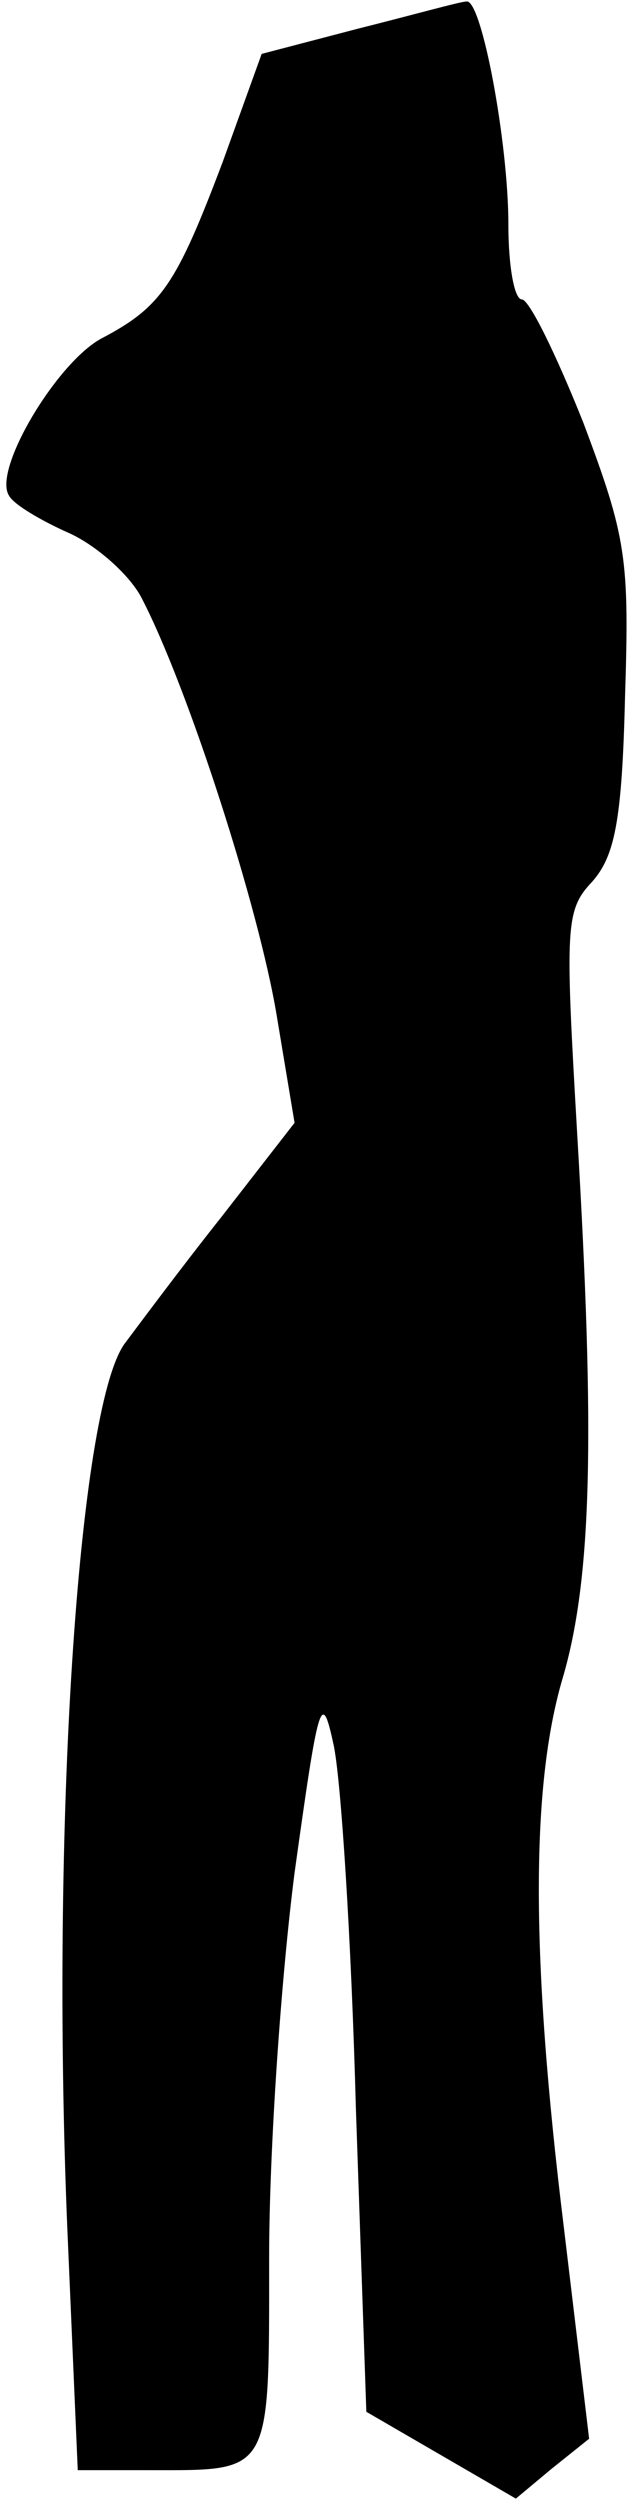 <?xml version="1.0" standalone="no"?>
<!DOCTYPE svg PUBLIC "-//W3C//DTD SVG 20010904//EN"
 "http://www.w3.org/TR/2001/REC-SVG-20010904/DTD/svg10.dtd">
<svg version="1.0" xmlns="http://www.w3.org/2000/svg"
 width="42pt" height="167pt" viewBox="0 0 42 167"
 preserveAspectRatio="xMidYMid meet">
<g transform="translate(0,167) scale(0.1,-0.1)"
fill="#000000" stroke="none">
<path fill="#000000" stroke="none" d="M240 1651 l-65 -17 -26 -72 c-31 -82
-41 -97 -81 -118 -30 -16 -73 -88 -62 -105 3 -6 22 -17 40 -25 18 -8 41 -28
49 -44 31 -60 78 -206 90 -278 l12 -72 -49 -63 c-27 -34 -56 -73 -65 -85 -31
-45 -49 -324 -38 -590 l7 -162 48 0 c82 0 80 -4 80 142 0 72 8 187 17 257 16
115 18 123 26 86 5 -22 12 -131 15 -243 l7 -203 50 -29 50 -29 24 20 25 20
-17 142 c-22 179 -22 293 -1 365 20 67 22 163 10 365 -8 138 -8 149 10 168 15
17 20 40 22 123 3 93 1 107 -28 184 -18 45 -36 82 -41 82 -5 0 -9 22 -9 50 0
55 -18 151 -28 149 -4 0 -36 -9 -72 -18z"/>
</g>
</svg>

